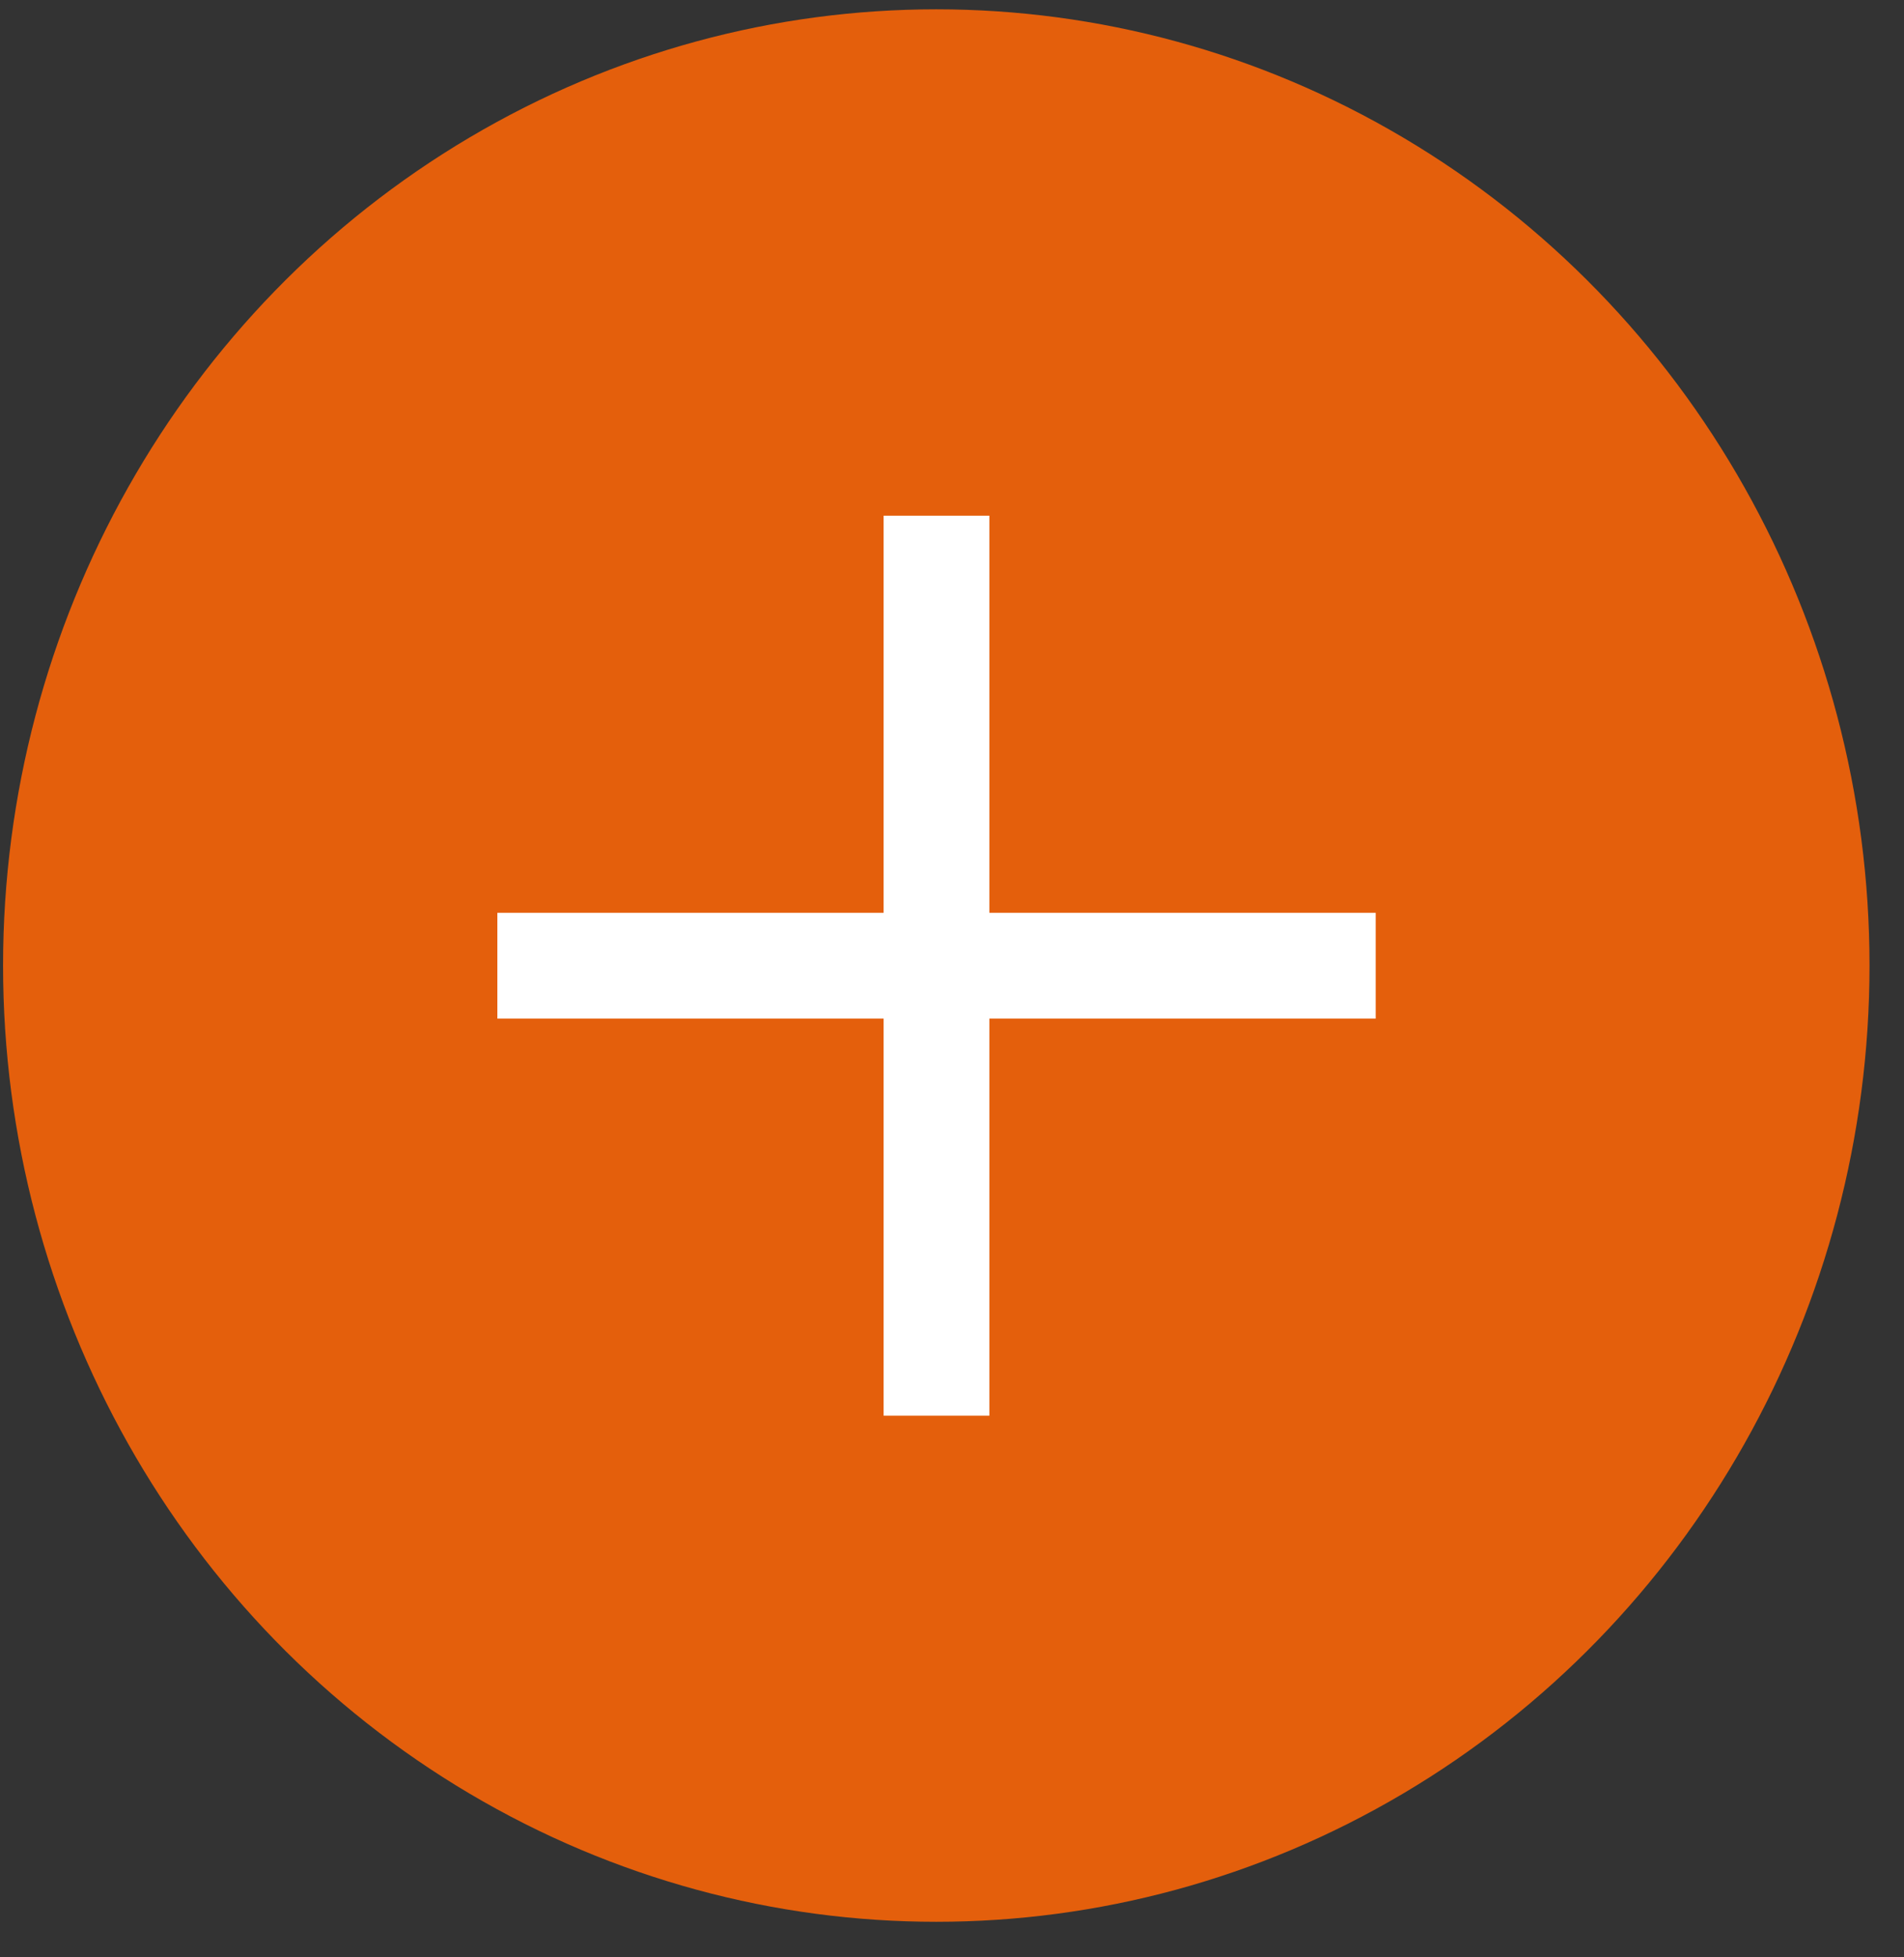 <svg width="36" height="37" viewBox="0 0 36 37" fill="none" xmlns="http://www.w3.org/2000/svg">
<rect x="0" y="0" width="36" height="37" fill="#333333" stroke="none"/>
<g id="Group 15643">
<ellipse id="Ellipse 1108" cx="17.703" cy="18.252" rx="17.645" ry="18.076" fill="#E45F0C"/>
<g id="Group 8670">
<path id="Vector 1667" d="M17.707 9.748V26.761" stroke="white" stroke-width="2"/>
<path id="Vector 1668" d="M26.011 18.255L9.404 18.255" stroke="white" stroke-width="2"/>
</g>
</g>
</svg>
